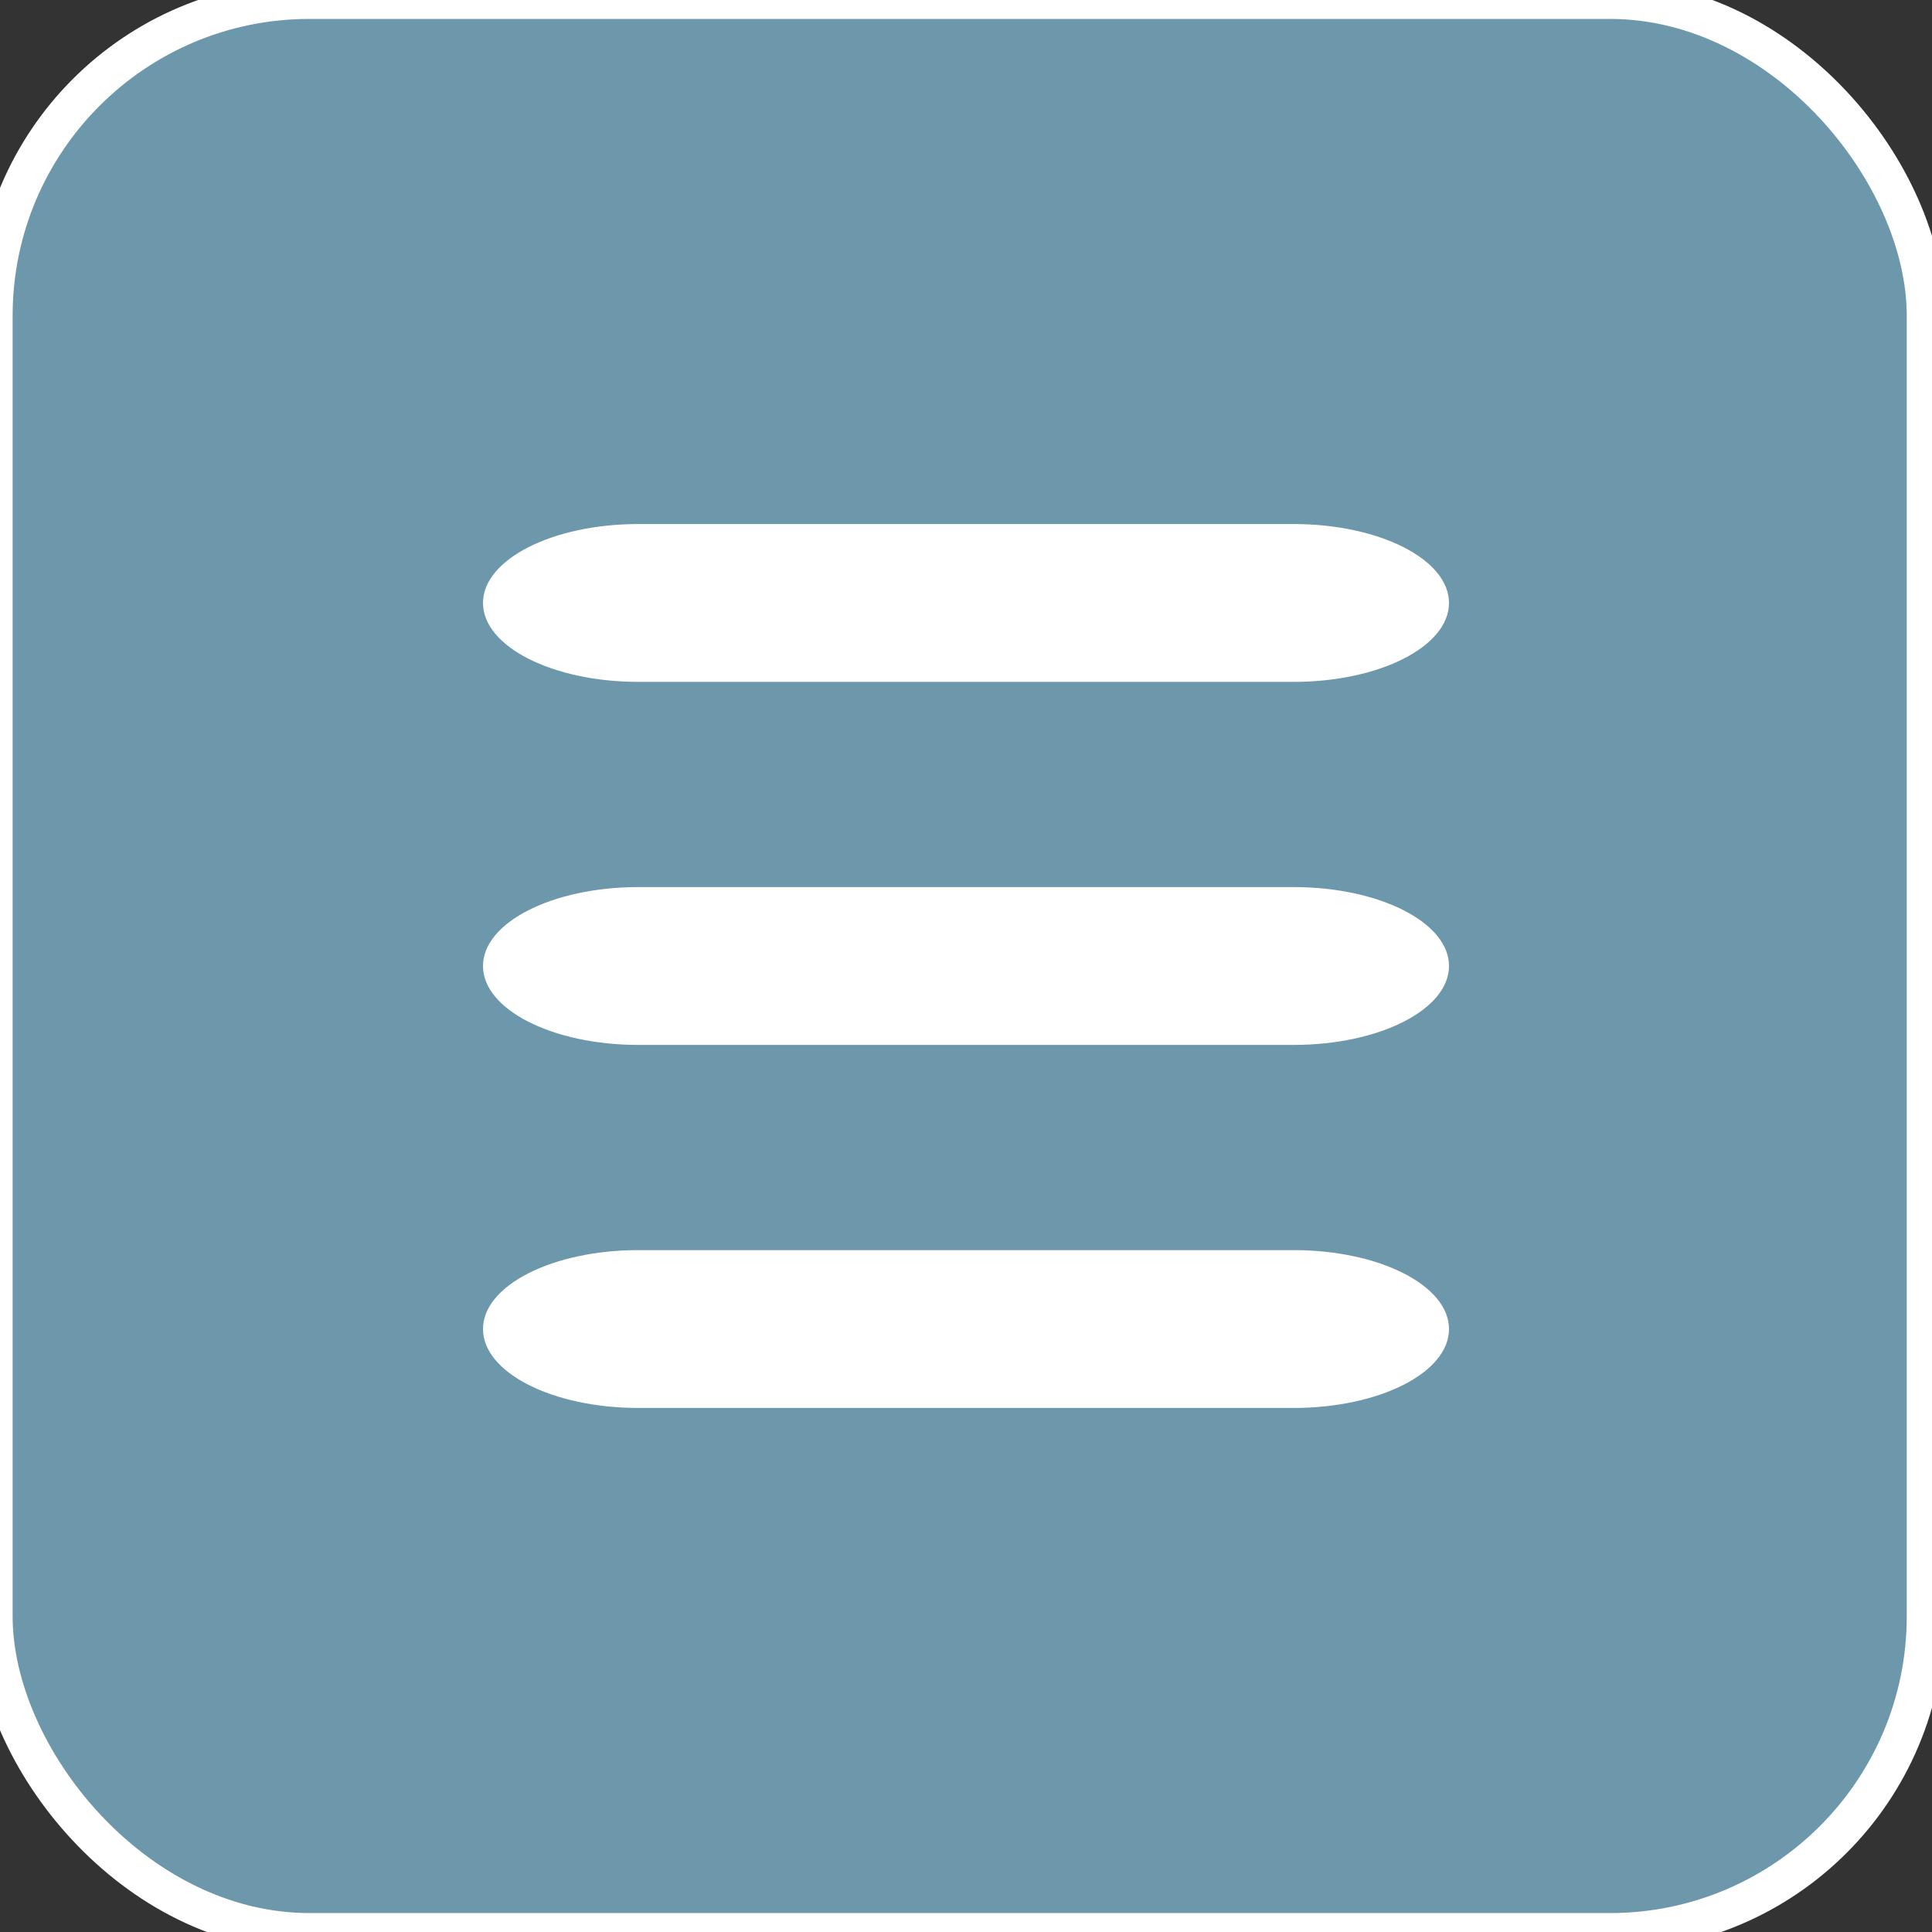 <?xml version="1.0" encoding="utf-8"?>
<!DOCTYPE svg PUBLIC "-//W3C//DTD SVG 1.1//EN" "http://www.w3.org/Graphics/SVG/1.1/DTD/svg11.dtd">

<svg viewBox="0 0 612 612" xmlns="http://www.w3.org/2000/svg">
<rect x="0" y="0" width="612" height="612" fill="#333333" stroke="none"/>
<!-- Created with Method Draw - http://github.com/duopixel/Method-Draw/ -->

 <g>
  <title>background</title>
  <rect x="-1" y="-1" width="614" height="614" id="canvas_background" fill="none"/>
  <g id="canvasGrid" display="none">
   <rect id="svg_3" width="100%" height="100%" x="0" y="0" stroke-width="0" fill="url(#gridpattern)"/>
  </g>
 </g>
 <g>
  <title>Layer 1</title>
  <rect stroke="#ffffff" fill="#6D97AB" stroke-width="12" x="-2" y="0" width="612" height="612" id="svg_1" rx="100"/>
  <path stroke="#000" fill="#fff" stroke-width="0" d="m202.228,281l207.544,0l0,0c27.189,0 49.23,11.193 49.23,25c0,13.807 -22.041,25 -49.23,25l-207.544,0l0,0c-27.189,0 -49.23,-11.193 -49.23,-25c0,-13.807 22.041,-25 49.23,-25z" id="svg_4"/>
  <path stroke="#000" fill="#fff" stroke-width="0" d="m202.228,165.999l207.544,0l0,0c27.189,0 49.23,11.193 49.23,25c0,13.807 -22.041,25 -49.23,25l-207.544,0l0,0c-27.189,0 -49.23,-11.193 -49.23,-25c0,-13.807 22.041,-25 49.23,-25z" id="svg_2"/>
  <path stroke="#000" fill="#fff" stroke-width="0" d="m202.228,395.998l207.544,0l0,0c27.189,0 49.23,11.193 49.23,25c0,13.807 -22.041,25 -49.23,25l-207.544,0l0,0c-27.189,0 -49.23,-11.193 -49.23,-25c0,-13.807 22.041,-25 49.23,-25z" id="svg_5"/>
 </g>
</svg>